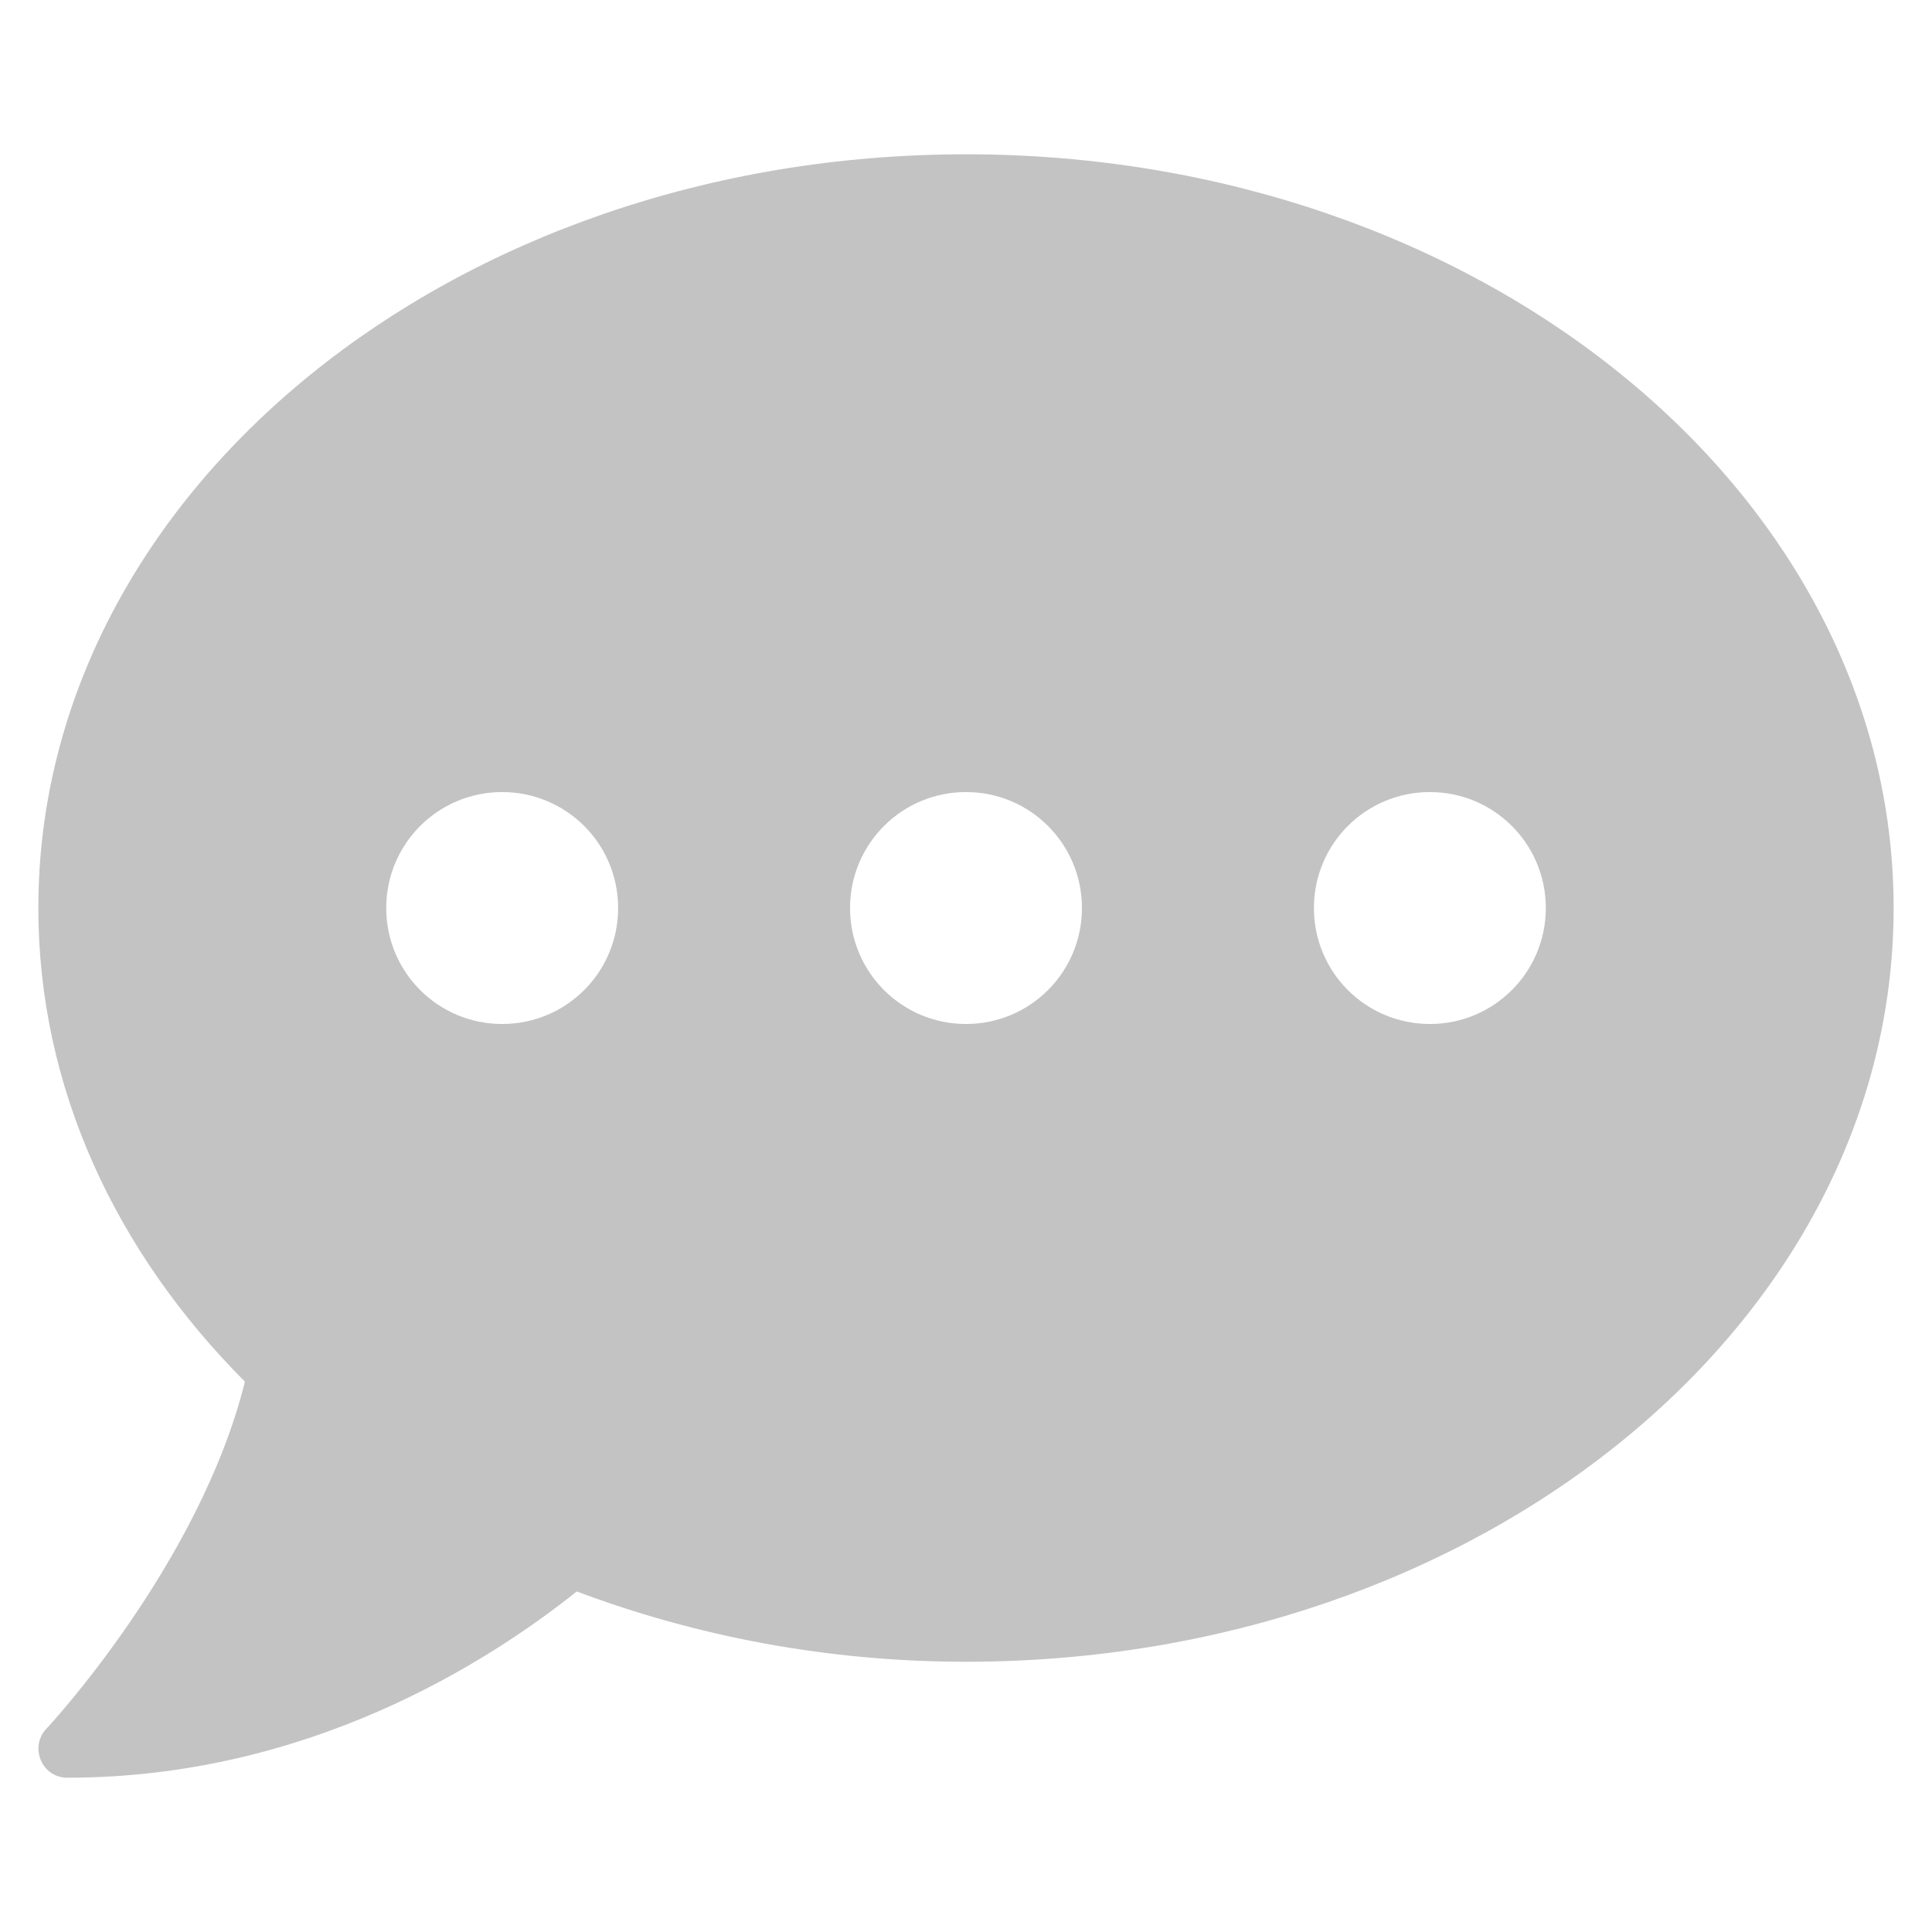<svg width="72" height="72" viewBox="0 0 72 72" xmlns="http://www.w3.org/2000/svg">
<rect fill="none" width="72" height="72"/> 
<path fill="#C3C3C3" d="M36,5.75c-19.096,0-34.571,12.572-34.571,28.089c0,6.698,2.891,12.83,7.698,17.651

						c-1.688,6.806-7.333,12.869-7.4,12.937c-0.298,0.311-0.378,0.771-0.203,1.176c0.175,0.405,0.553,0.647,0.985,0.647

						c8.954,0,15.666-4.295,18.986-6.941c4.416,1.661,9.319,2.62,14.504,2.62c19.096,0,34.571-12.572,34.571-28.089

						S55.096,5.75,36,5.75z M18.714,38.161c-2.39,0-4.32-1.931-4.32-4.322c0-2.391,1.93-4.321,4.32-4.321

						c2.391,0,4.322,1.931,4.322,4.321C23.037,36.23,21.105,38.161,18.714,38.161z M36,38.161c-2.39,0-4.321-1.931-4.321-4.322

						c0-2.391,1.932-4.321,4.321-4.321c2.391,0,4.321,1.931,4.321,4.321C40.321,36.23,38.391,38.161,36,38.161z M53.288,38.161

						c-2.393,0-4.322-1.931-4.322-4.322c0-2.391,1.93-4.321,4.322-4.321c2.389,0,4.32,1.931,4.32,4.321

						C57.608,36.23,55.676,38.161,53.288,38.161z"/>
</svg>